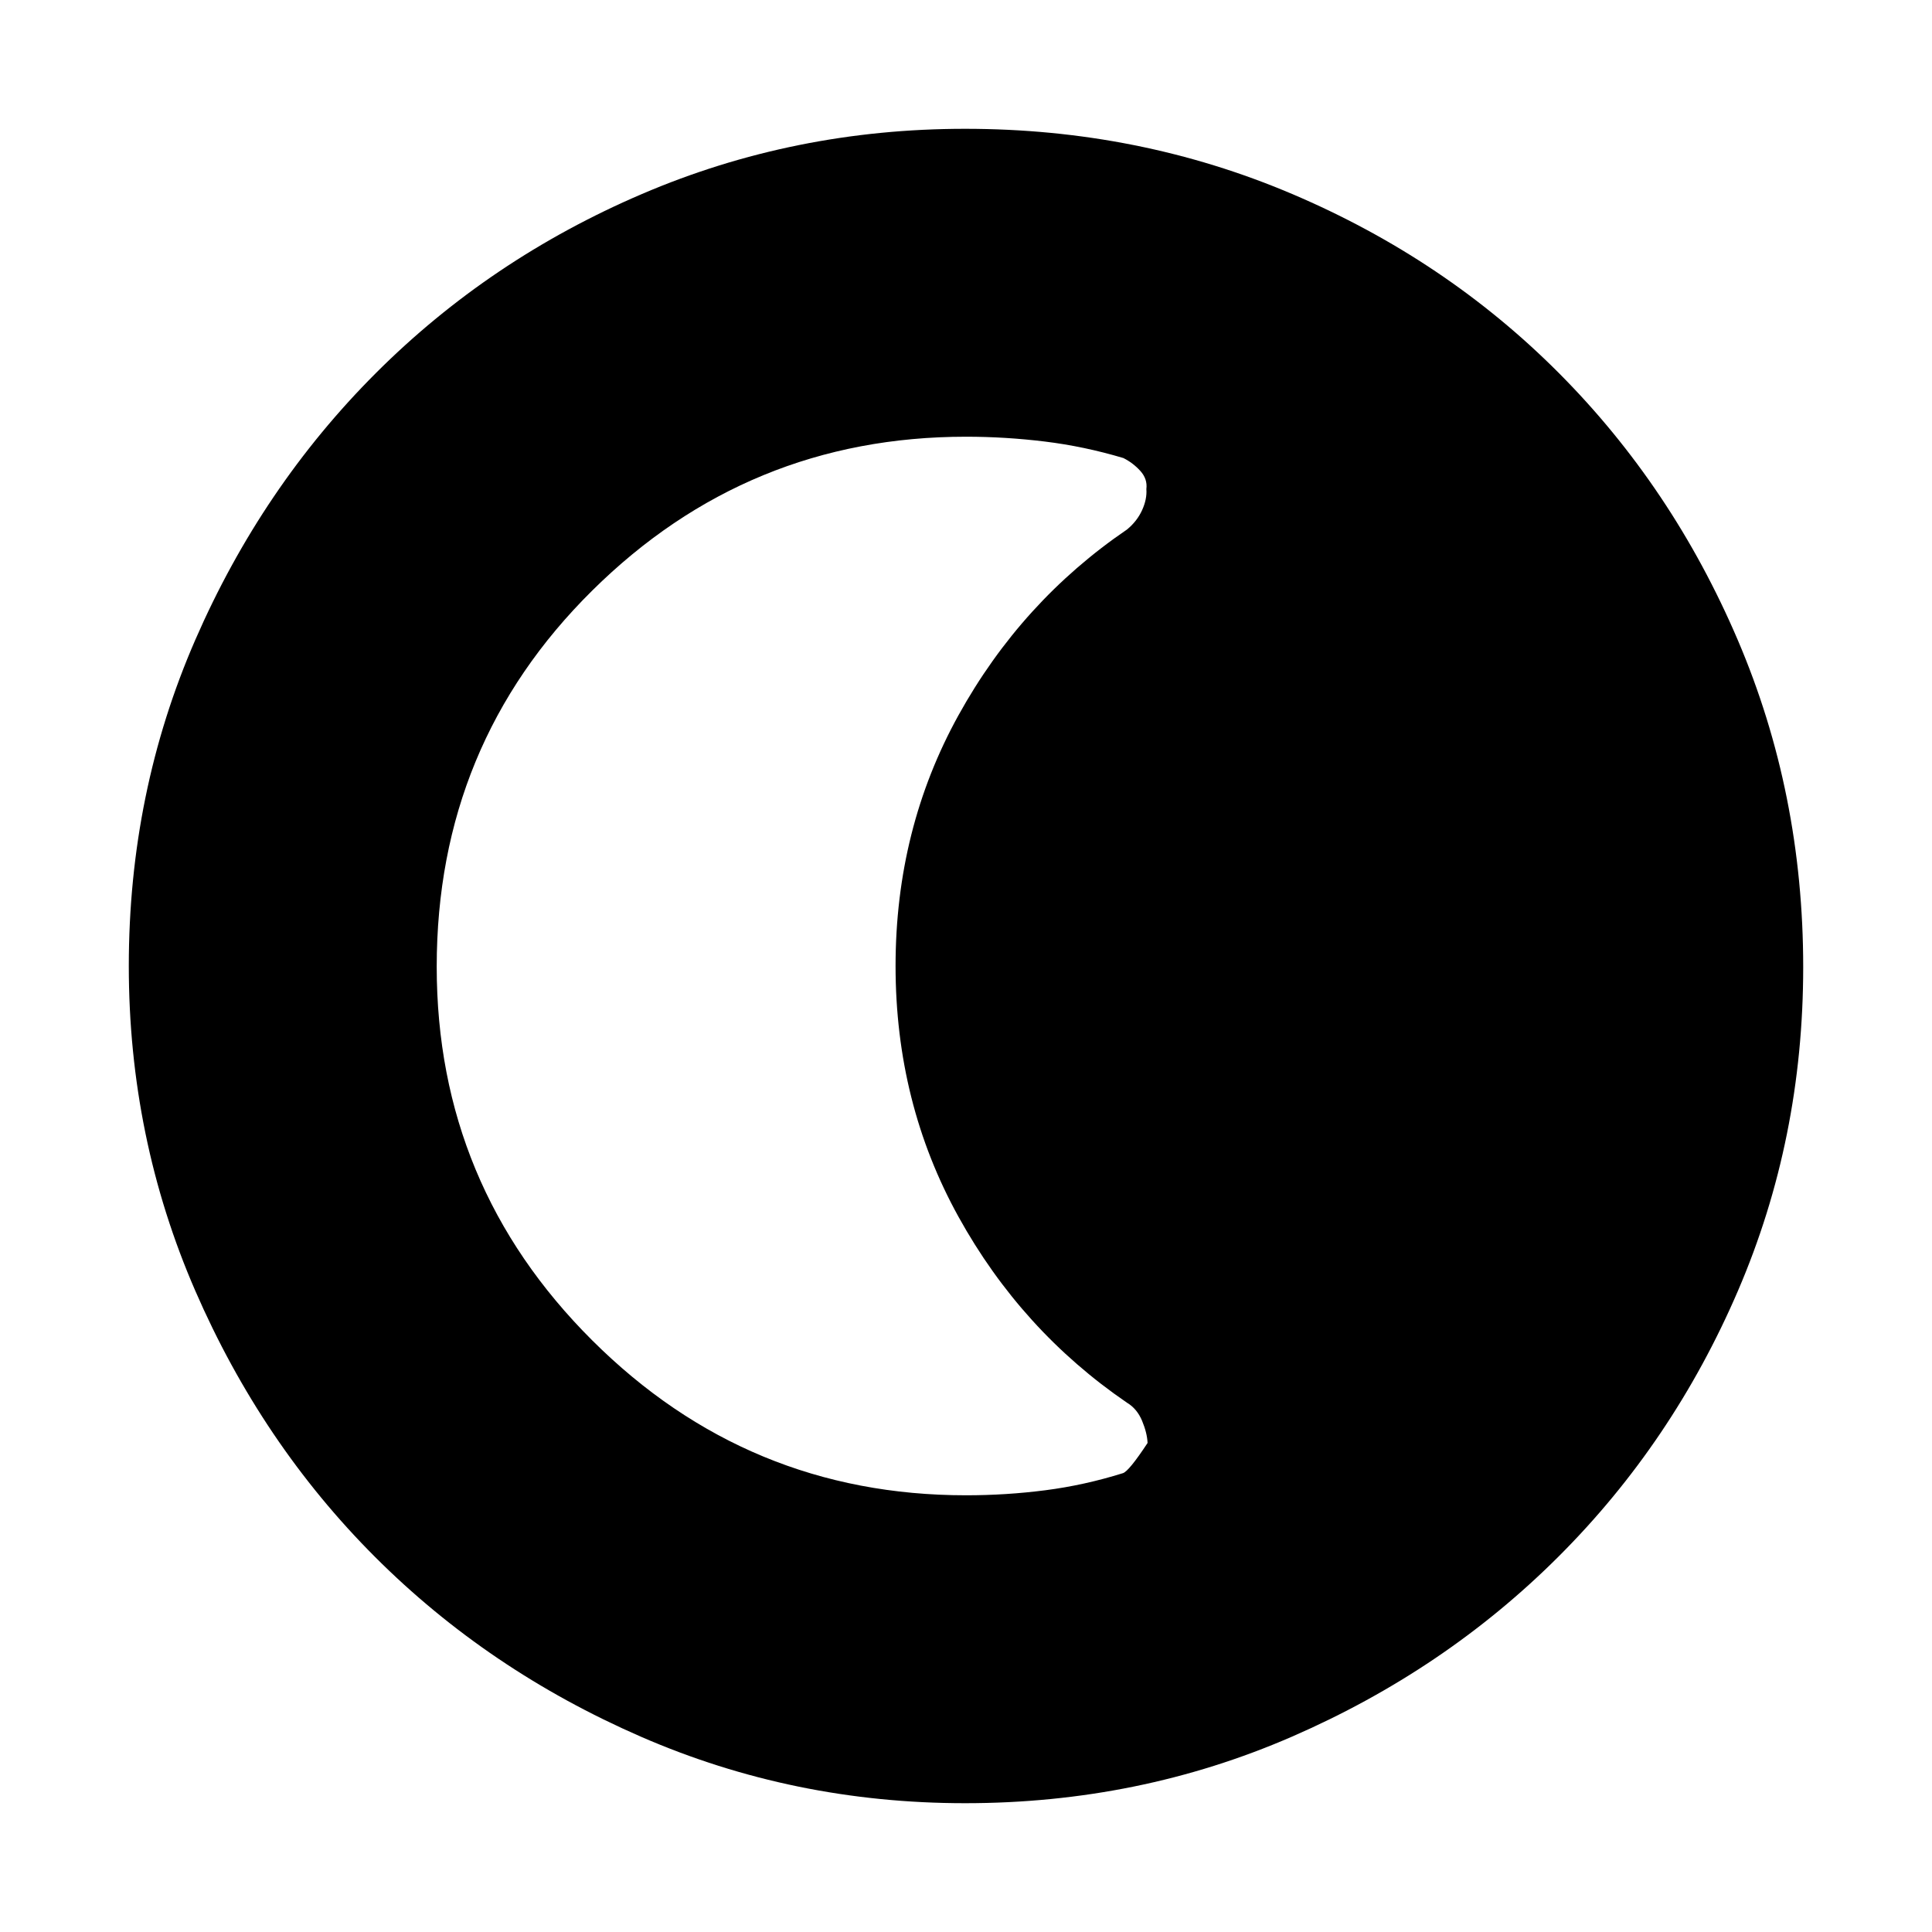 <svg xmlns="http://www.w3.org/2000/svg" height="48" viewBox="0 96 960 960" width="48"><path d="M479.542 992q-85.182 0-161.022-33.02-75.84-33.02-132.16-89.34-56.32-56.32-89.34-132.291T64 576q0-86.272 33.079-162.149 33.079-75.878 89.686-132.47 56.606-56.592 132.216-88.986Q394.59 160 479.557 160q86.329 0 162.512 32.395 76.183 32.394 132.557 89Q831 338 863.5 414.042q32.5 76.041 32.5 162.5 0 85.458-32.395 160.797-32.394 75.338-88.986 131.921-56.592 56.582-132.616 89.661Q565.979 992 479.542 992ZM480 839q20.021 0 39.422-2.5Q538.823 834 558 828q3-1 12.222-15-.222-5-2.722-11t-7.5-9q-52.457-35.839-83.729-92.389Q445 644.061 445 576t31.271-124.611q31.272-56.55 83.729-92.278 5-4.111 7.5-9.611 2.5-5.5 2.125-10.5.625-5-3-9t-8.425-6.4q-19.4-5.8-39.023-8.2Q499.553 313 480 313q-108.5 0-185.75 76.471T217 576.353Q217 685 294.25 762 371.5 839 480 839Z"/></svg>